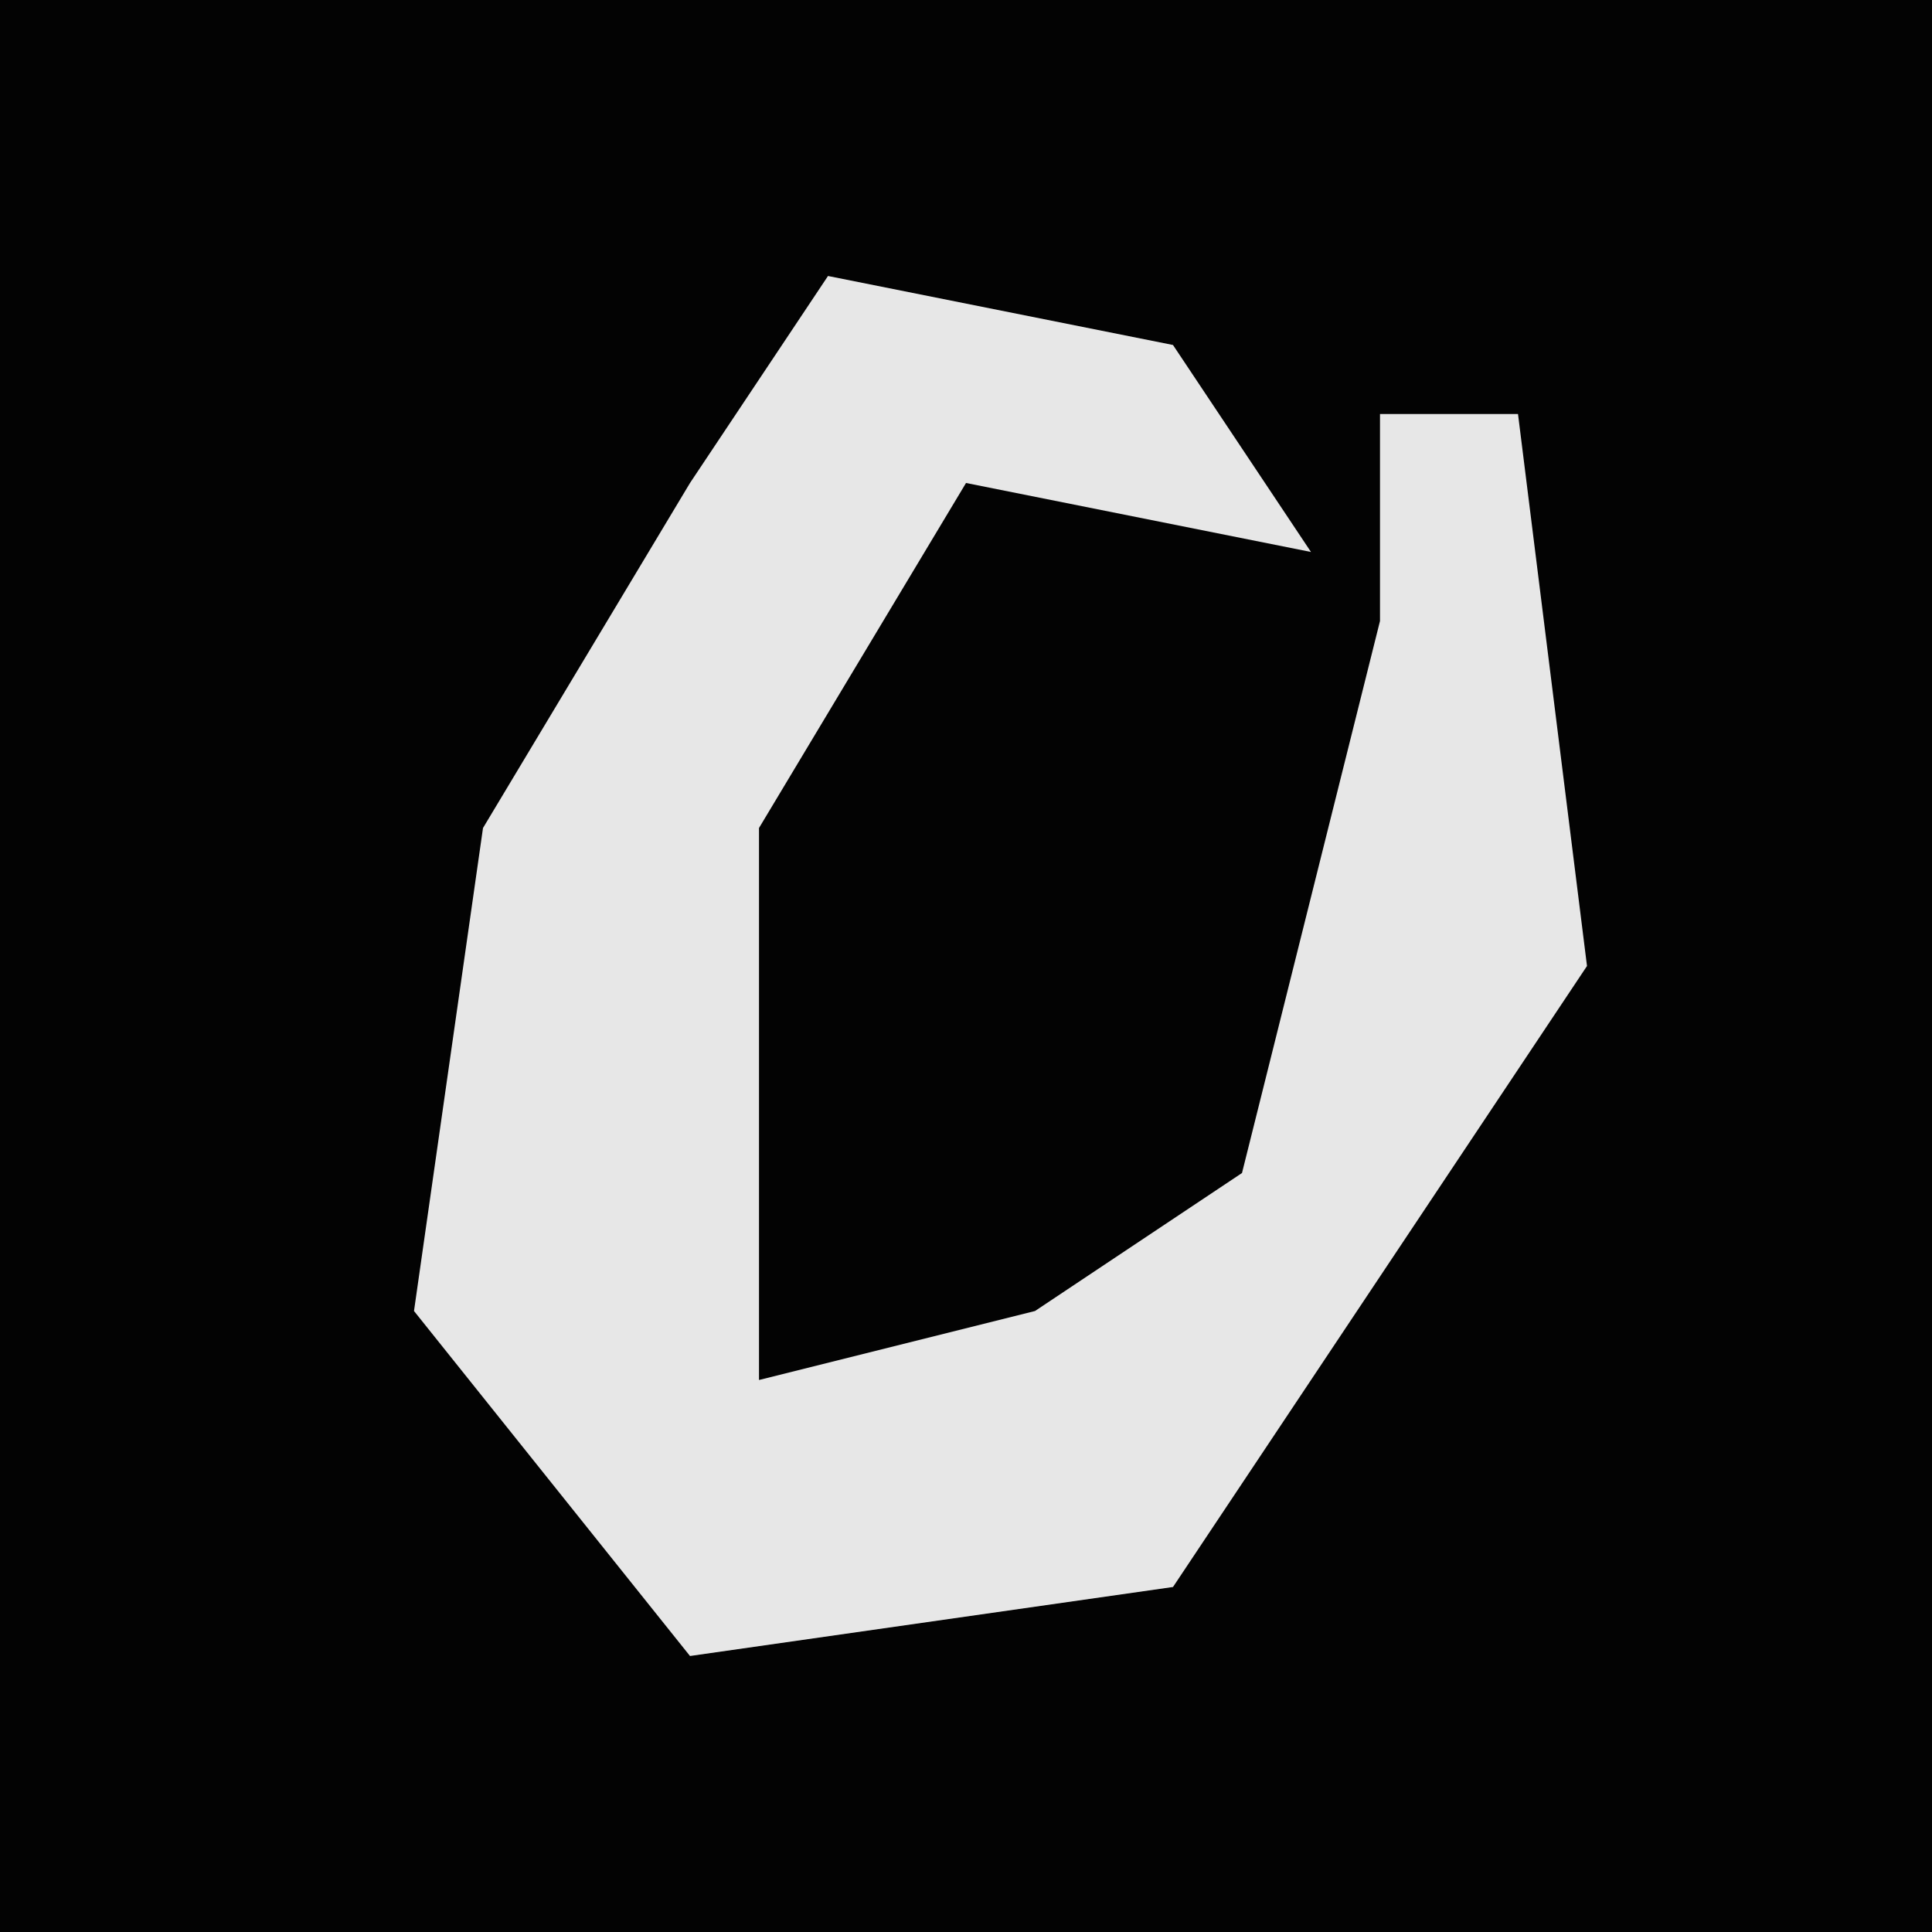<?xml version="1.0" encoding="UTF-8"?>
<svg version="1.1" xmlns="http://www.w3.org/2000/svg" width="28" height="28">
<path d="M0,0 L28,0 L28,28 L0,28 Z " fill="#030303" transform="translate(0,0)"/>
<path d="M0,0 L5,1 L7,4 L2,3 L-1,8 L-1,16 L3,15 L6,13 L8,5 L8,2 L10,2 L11,10 L7,16 L5,19 L-2,20 L-6,15 L-5,8 L-2,3 Z " fill="#E7E7E7" transform="translate(12,4)"/>
</svg>
